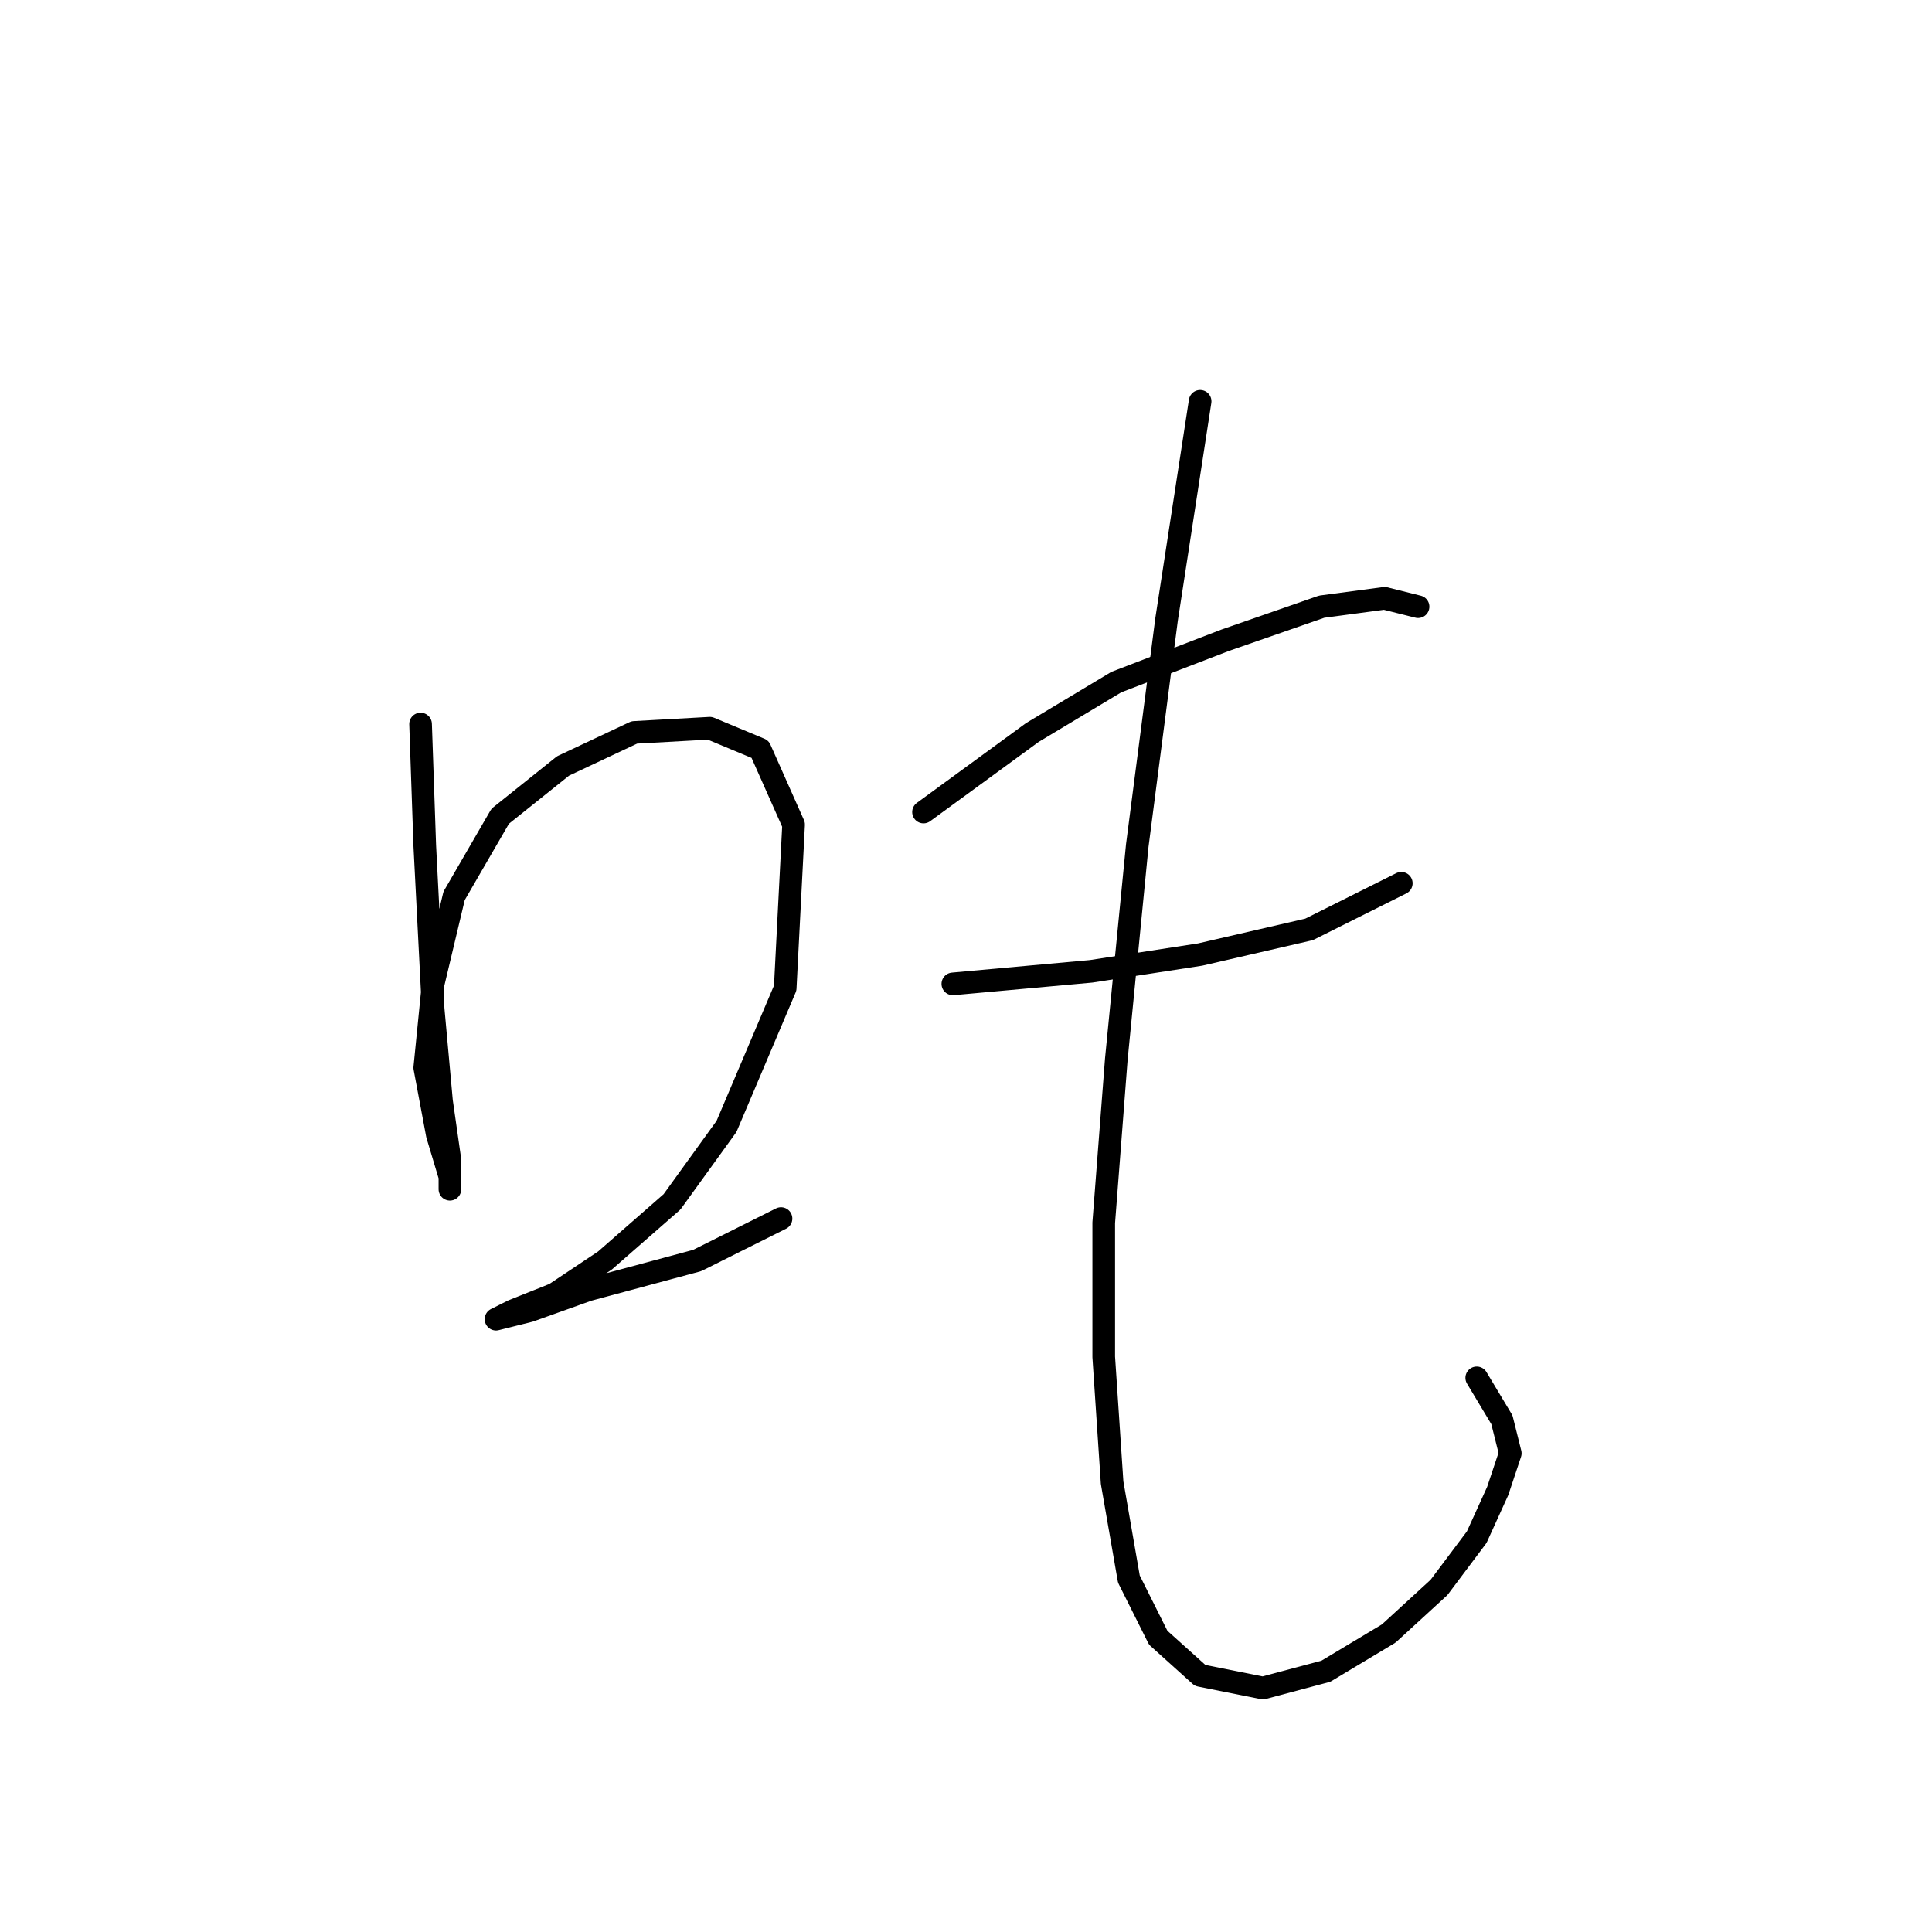 <?xml version="1.0" standalone="no"?>
    <svg width="256" height="256" xmlns="http://www.w3.org/2000/svg" version="1.1">
    <polyline stroke="black" stroke-width="3" stroke-linecap="round" fill="transparent" stroke-linejoin="round" points="55.727 95.938 56.283 112.043 57.393 133.702 58.504 145.92 59.615 153.694 59.615 157.582 59.615 155.916 57.949 150.362 56.283 141.477 57.393 130.37 60.17 118.707 66.279 108.156 74.609 101.491 84.05 97.049 94.047 96.493 100.711 99.27 105.154 109.266 104.043 130.925 96.268 149.252 89.049 159.248 80.163 167.023 73.499 171.466 67.945 173.687 65.724 174.798 65.724 174.798 70.167 173.687 77.941 170.91 92.381 167.023 103.488 161.469 103.488 161.469 " />
        <polyline stroke="black" stroke-width="3" stroke-linecap="round" fill="transparent" stroke-linejoin="round" points="122.37 107.6 136.809 97.049 147.916 90.384 162.355 84.831 175.128 80.388 183.458 79.277 187.901 80.388 187.901 80.388 " />
        <polyline stroke="black" stroke-width="3" stroke-linecap="round" fill="transparent" stroke-linejoin="round" points="126.257 130.37 144.584 128.704 159.023 126.482 173.462 123.15 185.68 117.041 185.68 117.041 " />
        <polyline stroke="black" stroke-width="3" stroke-linecap="round" fill="transparent" stroke-linejoin="round" points="159.023 53.176 156.802 67.615 154.58 82.054 150.693 112.043 147.916 140.366 146.25 162.025 146.25 179.796 147.361 196.457 149.582 209.23 153.469 217.005 159.023 222.003 167.353 223.669 175.683 221.447 184.014 216.449 190.678 210.34 195.676 203.676 198.453 197.567 200.119 192.569 199.008 188.126 195.676 182.573 195.676 182.573 " />
        </svg>
